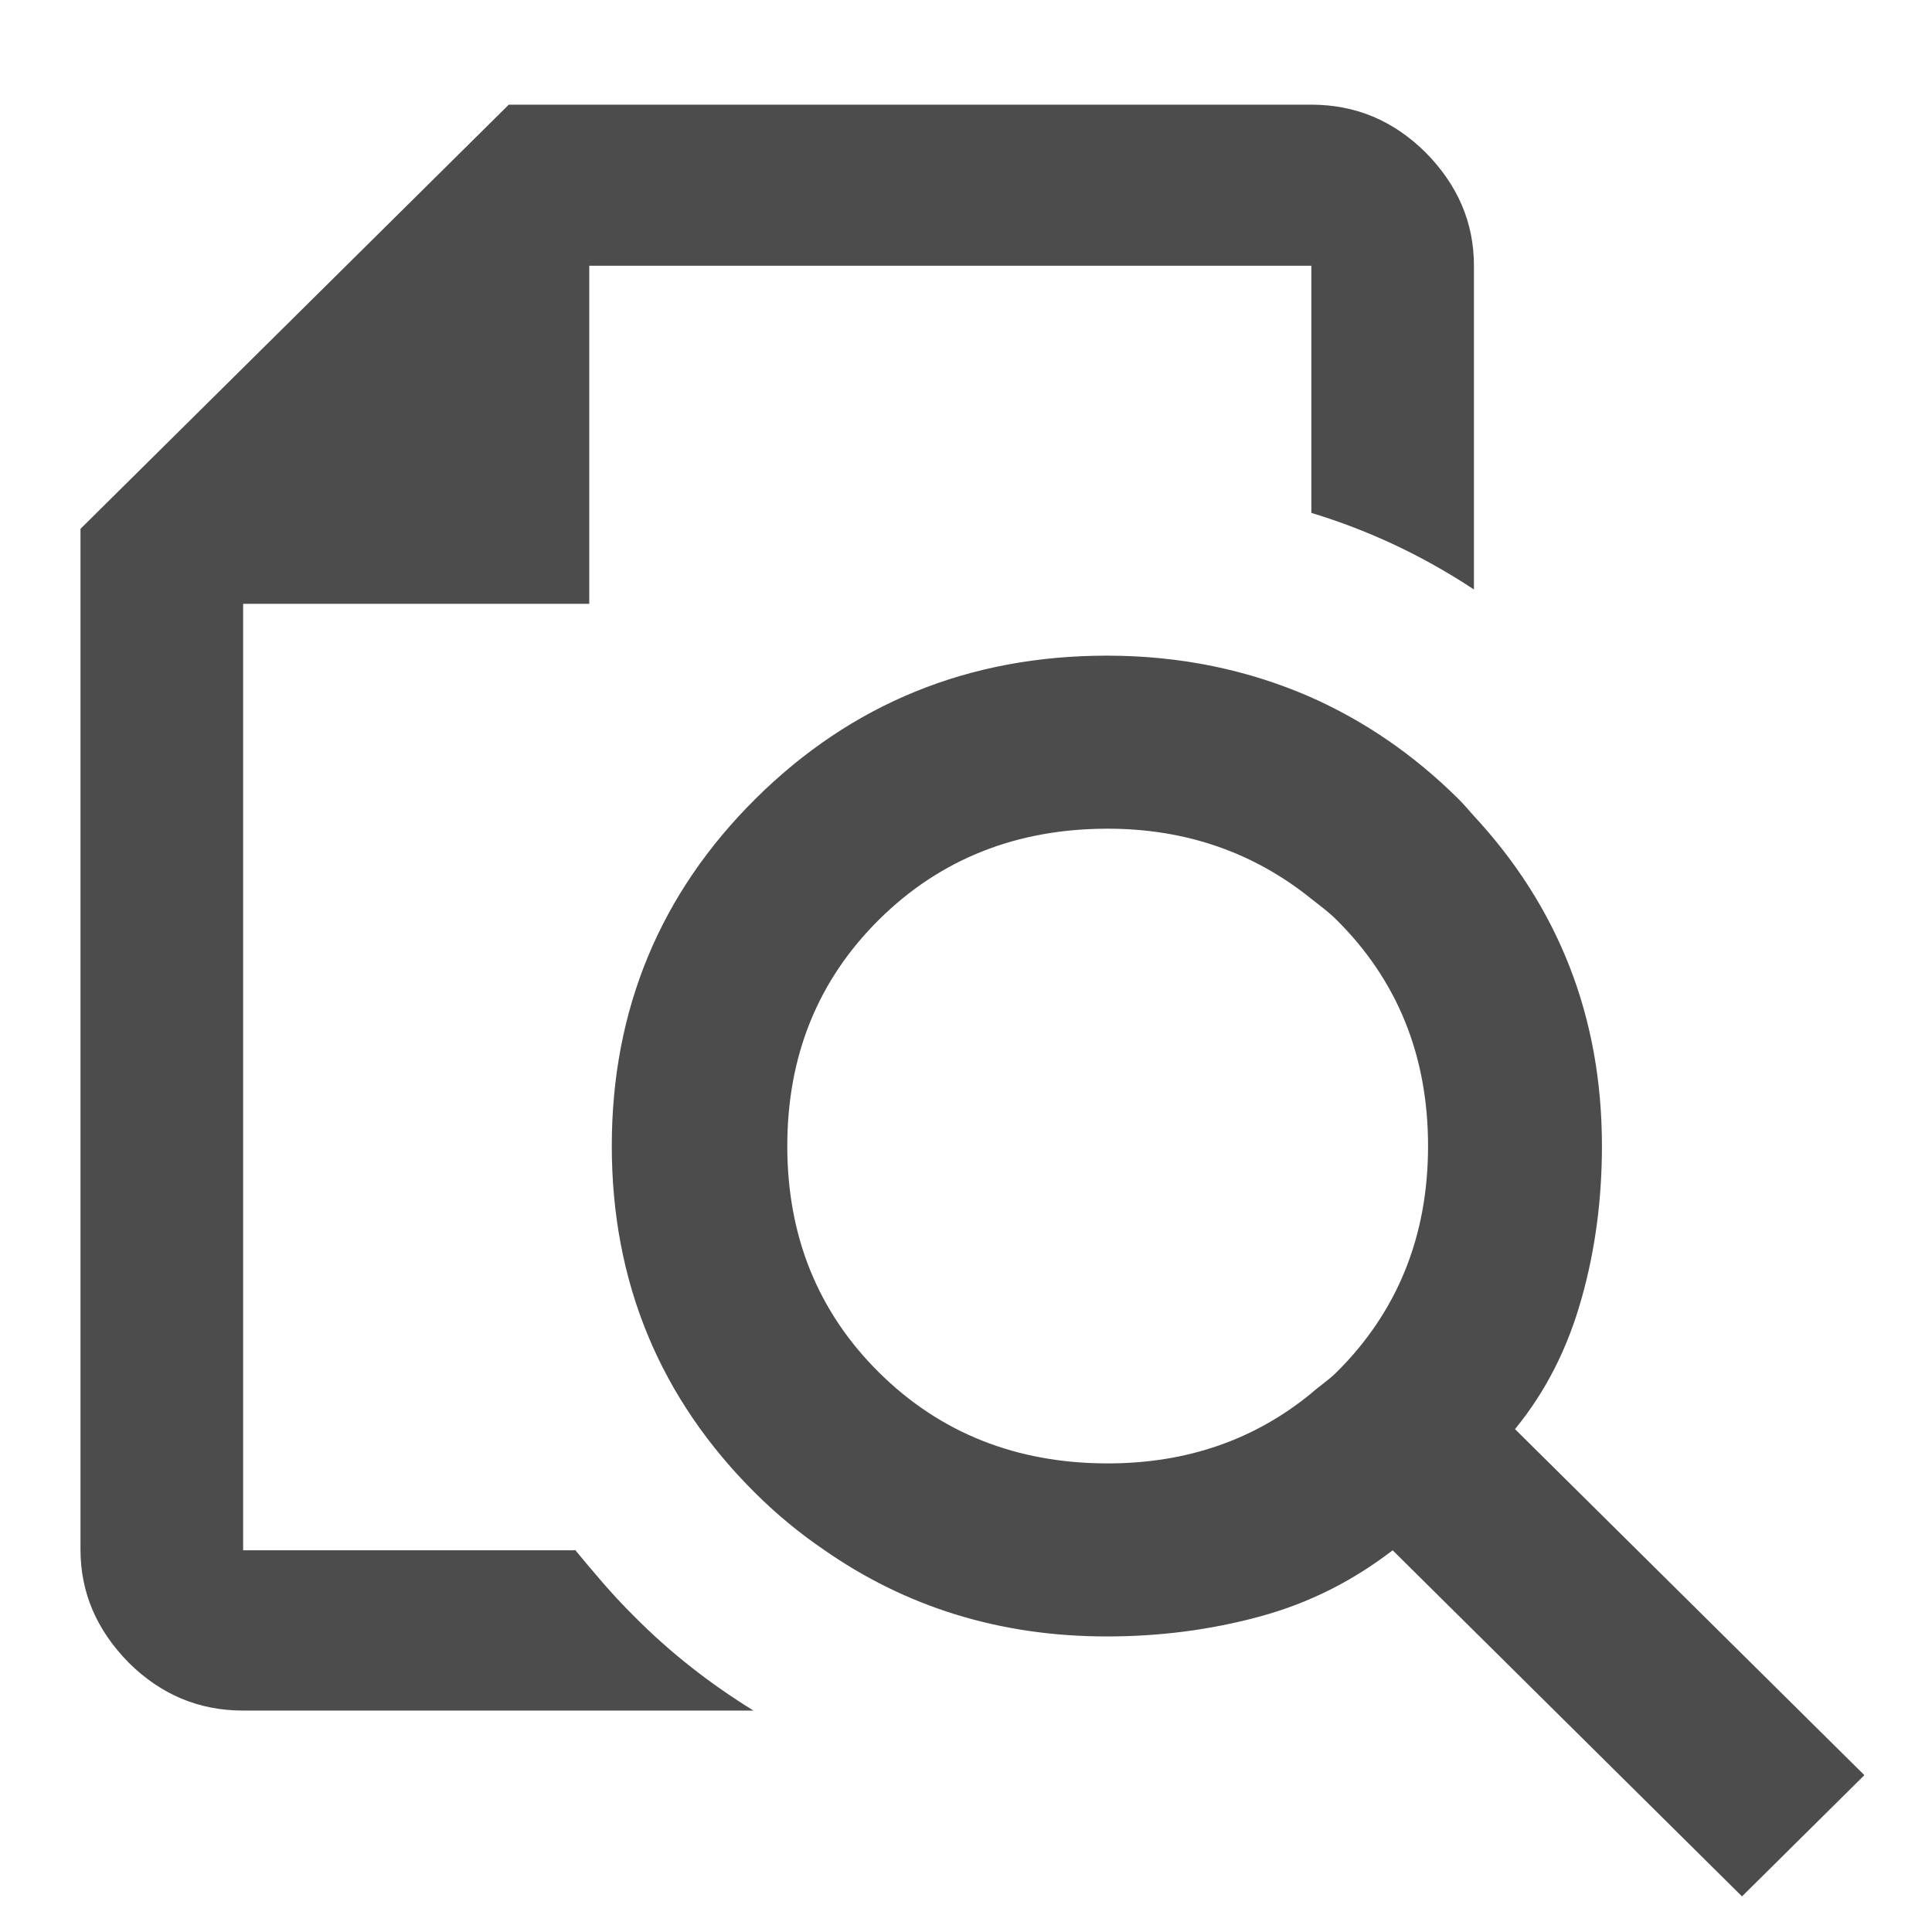 <svg width="44" height="44" viewBox="0 0 44 44" fill="none" xmlns="http://www.w3.org/2000/svg">
<path d="M13.09 35.307H5.537V13.752H13.42V6.052H29.865V11.681C31.185 12.081 32.413 12.662 33.568 13.425V6.052C33.568 5.071 33.202 4.218 32.468 3.473C31.735 2.747 30.873 2.384 29.865 2.384H11.587L1.833 12.044V35.289C1.833 36.27 2.2 37.123 2.933 37.868C3.667 38.594 4.528 38.957 5.537 38.957H17.16C16.188 38.358 15.272 37.65 14.428 36.796C13.933 36.306 13.512 35.797 13.09 35.289V35.307Z" fill="black" fill-opacity="0.7"/>
<path d="M34.503 32.547C35.218 31.675 35.713 30.677 36.025 29.551C36.337 28.443 36.483 27.281 36.483 26.1C36.483 23.159 35.493 20.652 33.55 18.564C33.44 18.437 33.33 18.31 33.202 18.183C32.193 17.184 31.075 16.421 29.847 15.876C28.435 15.259 26.895 14.932 25.208 14.932C22.073 14.932 19.397 16.022 17.215 18.183C15.033 20.344 13.933 22.995 13.933 26.1C13.933 29.206 15.033 31.857 17.215 34.018C17.71 34.508 18.223 34.926 18.755 35.289C20.625 36.597 22.77 37.269 25.208 37.269C26.4 37.269 27.555 37.123 28.692 36.815C29.828 36.506 30.818 35.997 31.717 35.307L33.22 36.796L39.673 43.189L42.46 40.428L34.503 32.547V32.547ZM30.433 31.258C30.25 31.439 30.048 31.566 29.865 31.73C28.582 32.783 27.042 33.328 25.227 33.328C23.155 33.328 21.413 32.638 20.02 31.258C18.627 29.878 17.93 28.152 17.93 26.1C17.93 24.048 18.627 22.323 20.02 20.943C21.413 19.563 23.155 18.873 25.227 18.873C27.042 18.873 28.582 19.436 29.865 20.471C30.048 20.616 30.25 20.761 30.433 20.943C31.827 22.323 32.523 24.048 32.523 26.1C32.523 28.152 31.827 29.878 30.433 31.258V31.258Z" fill="black" fill-opacity="0.7"/>
</svg>

